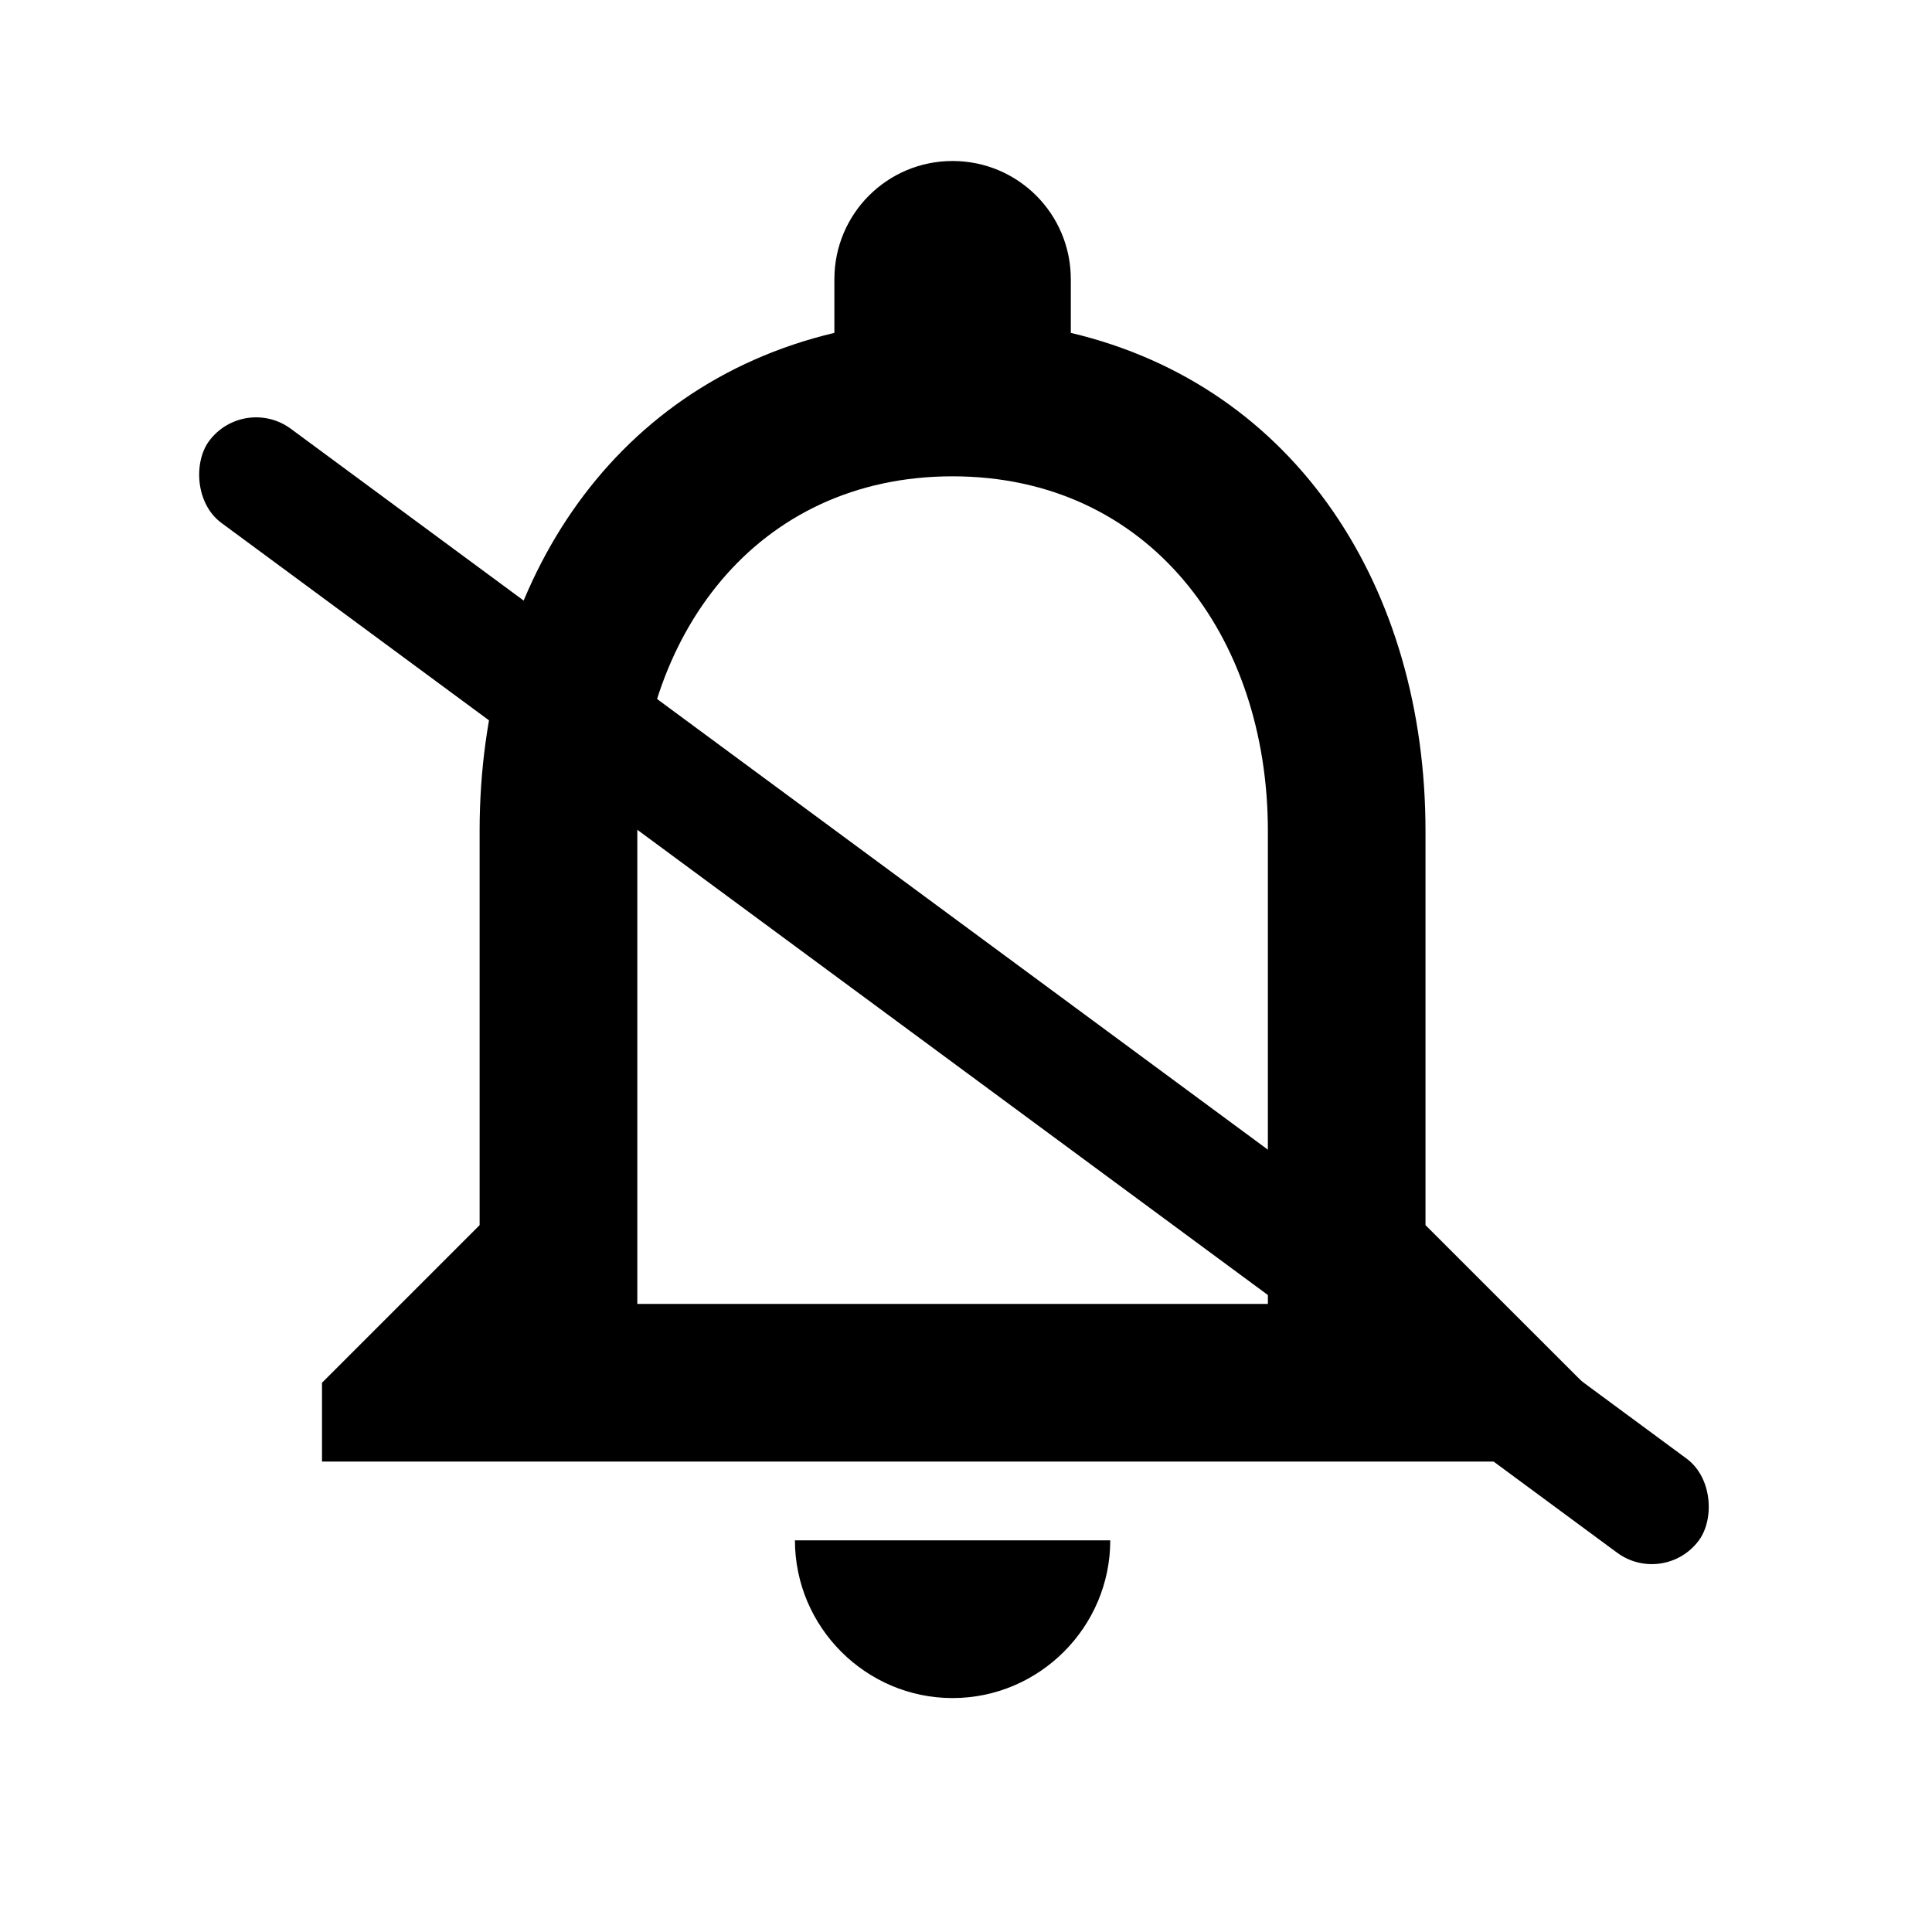 <svg width="24" height="24" viewBox="0 0 24 24" xmlns="http://www.w3.org/2000/svg">
<path d="M11.833 21.094C12.91 21.094 13.792 20.212 13.792 19.135H9.875C9.875 20.212 10.756 21.094 11.833 21.094ZM17.708 15.219V10.323C17.708 7.317 16.112 4.8 13.302 4.135V3.469C13.302 2.656 12.646 2 11.833 2C11.021 2 10.365 2.656 10.365 3.469V4.135C7.564 4.8 5.958 7.307 5.958 10.323V15.219L4 17.177V18.156H19.667V17.177L17.708 15.219ZM15.75 16.198H7.917V10.323C7.917 7.895 9.395 5.917 11.833 5.917C14.271 5.917 15.75 7.895 15.75 10.323V16.198Z"/>
<rect x="3.028" y="4.895" width="23" height="1.453" rx="0.727" transform="rotate(36.421 3.028 4.895)"/>
</svg>
